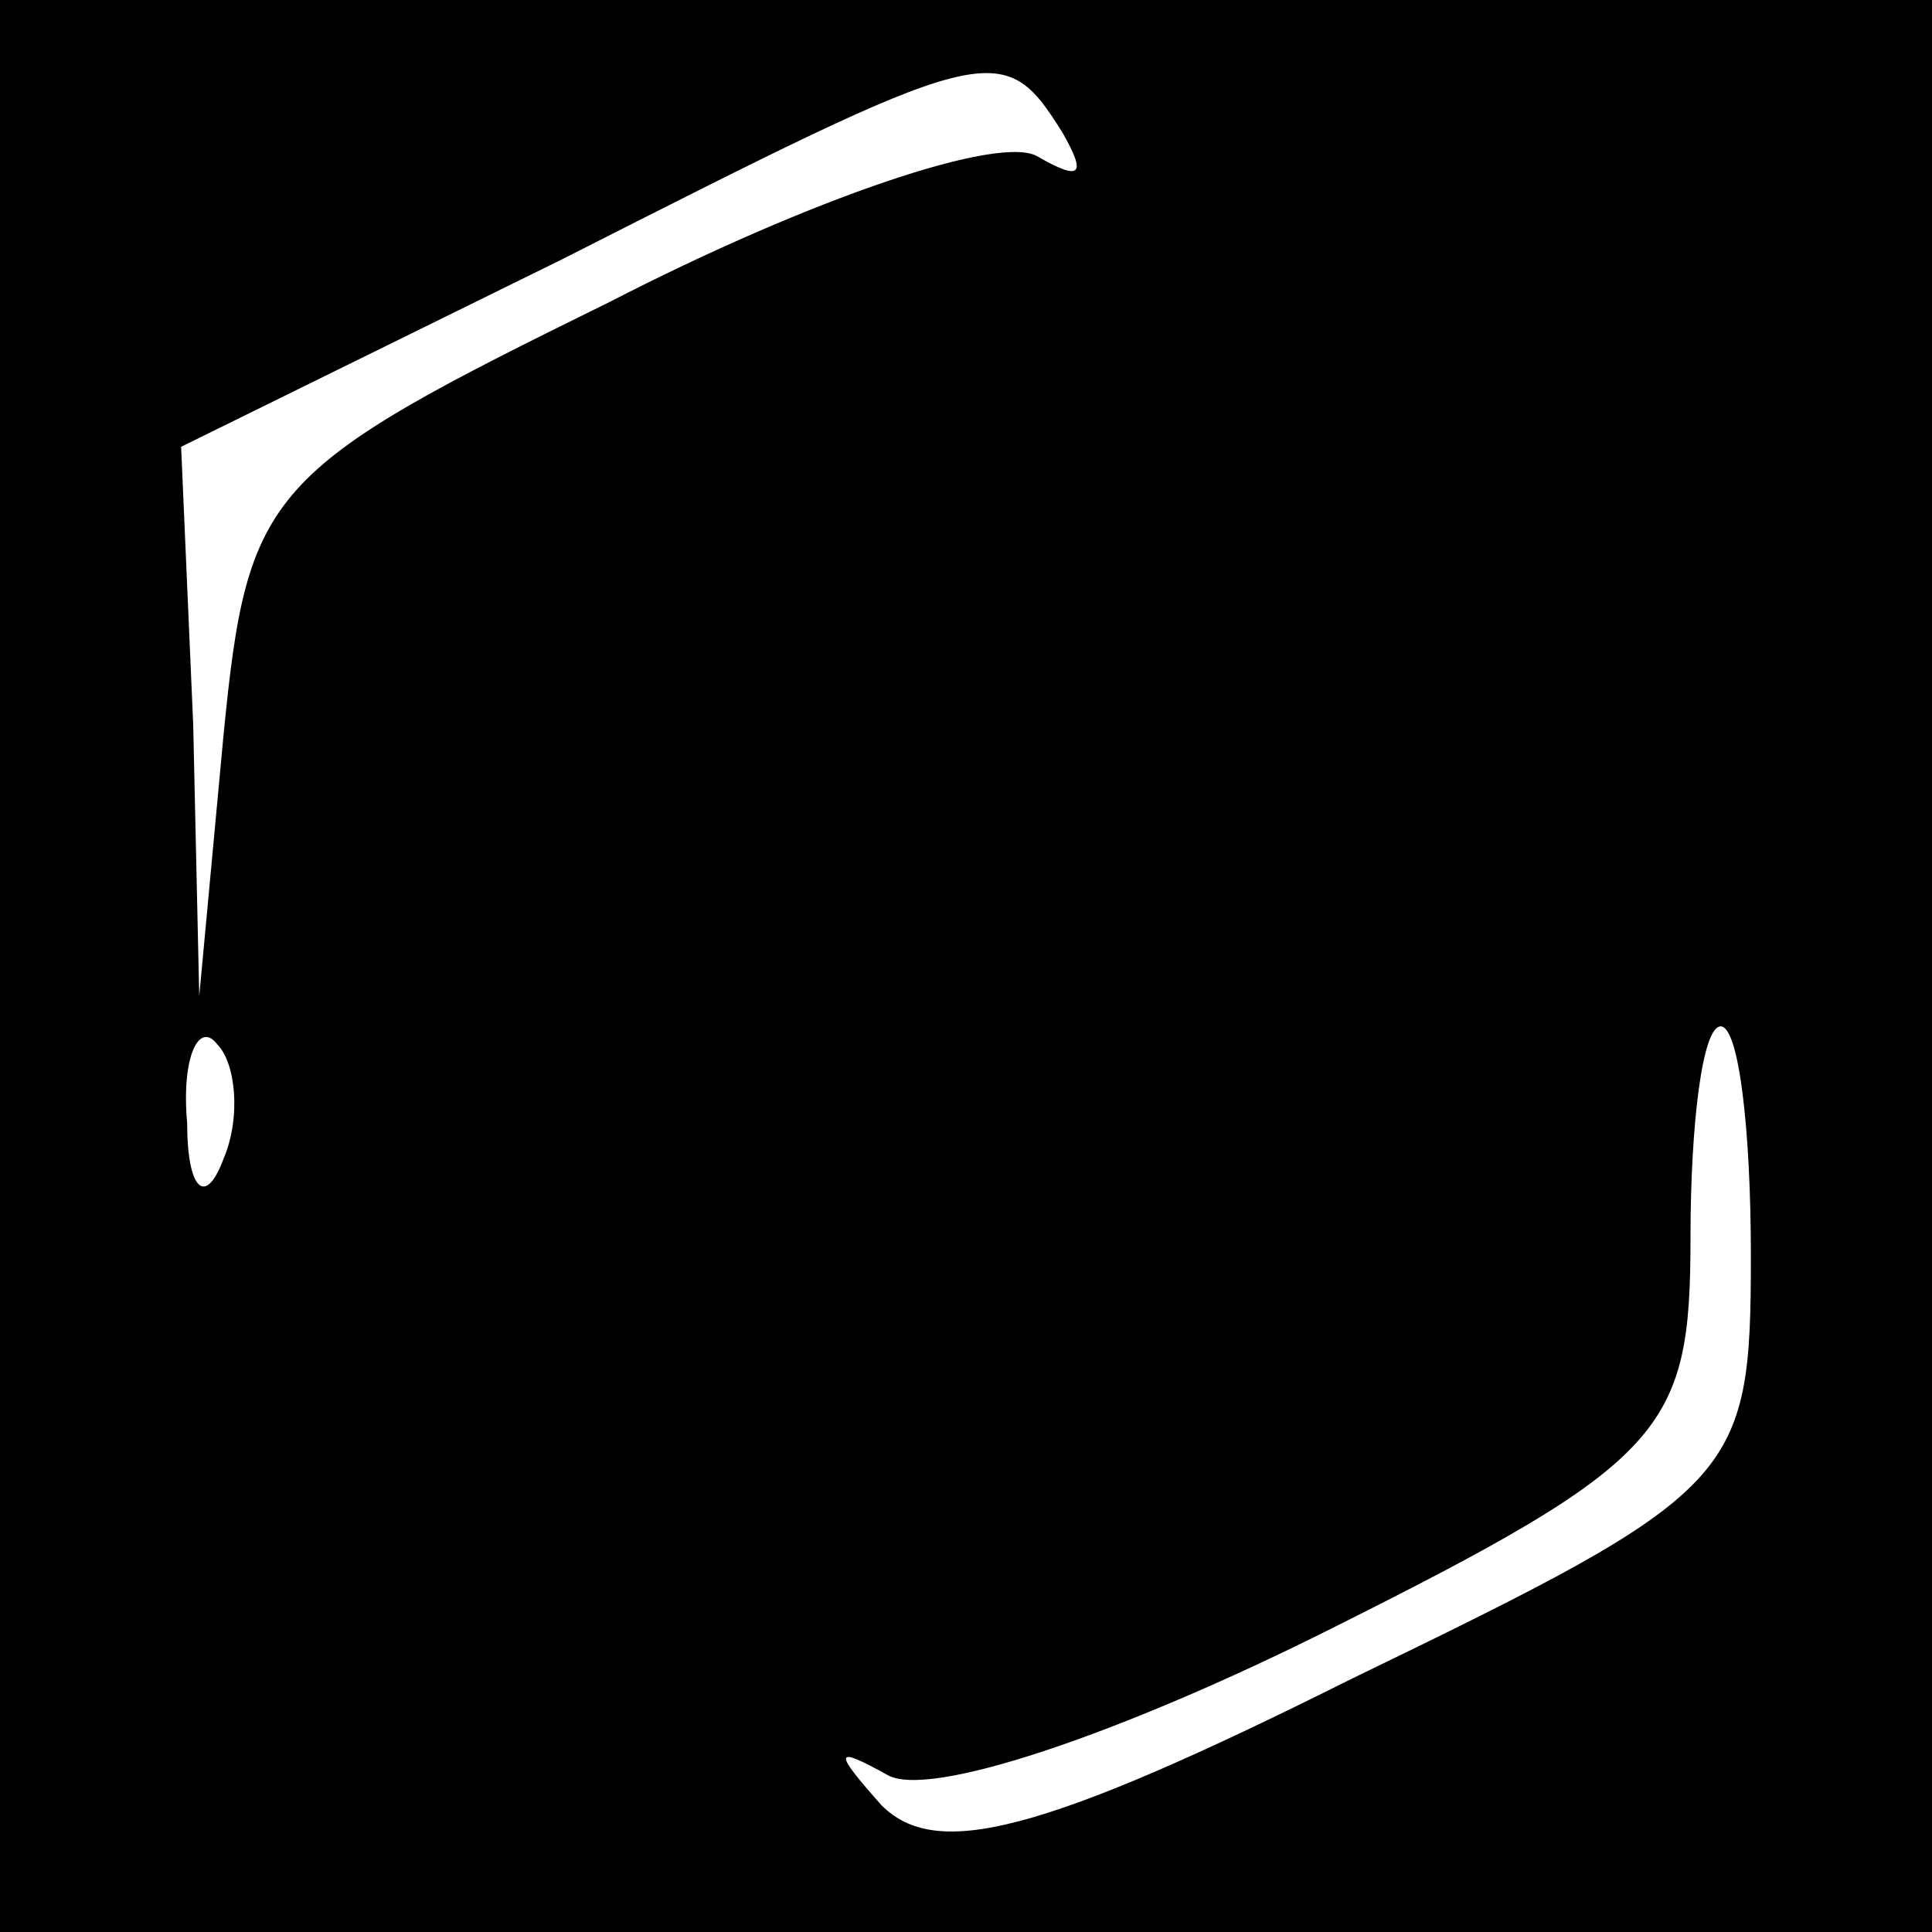 <?xml version="1.0" standalone="no"?>
<!DOCTYPE svg PUBLIC "-//W3C//DTD SVG 20010904//EN"
 "http://www.w3.org/TR/2001/REC-SVG-20010904/DTD/svg10.dtd">
<svg version="1.0" xmlns="http://www.w3.org/2000/svg"
 width="32pt" height="32pt" viewBox="0 0 32 32"
 preserveAspectRatio="xMidYMid meet">
<rect x="0" y="0" width="32" height="32" fill="#808080" stroke="none"/>
<g transform="translate(0,32) scale(0.1,-0.1)"
fill="#000000" stroke="none">
<path fill="#000000" stroke="none" d="M0 160 l0 -160 160 0 160 0 0 160 0
160 -160 0 -160 0 0 -160z"/>
<path fill="#ffffff" stroke="none" d="M176 298 c4 -7 3 -8 -4 -4 -6 4 -38 -7
-71 -24 -57 -28 -60 -31 -64 -72 l-4 -43 -1 45 -2 46 63 31 c71 36 73 37 83
21z"/>
<path fill="#ffffff" stroke="none" d="M37 128 c-3 -8 -6 -5 -6 6 -1 11 2 17
5 13 3 -3 4 -12 1 -19z"/>
<path fill="#ffffff" stroke="none" d="M290 112 c0 -37 -2 -39 -66 -70 -52
-26 -69 -30 -78 -21 -8 9 -8 10 1 5 7 -4 39 7 73 24 56 28 60 33 60 65 0 19 2
35 5 35 3 0 5 -17 5 -38z"/>
</g>
</svg>

